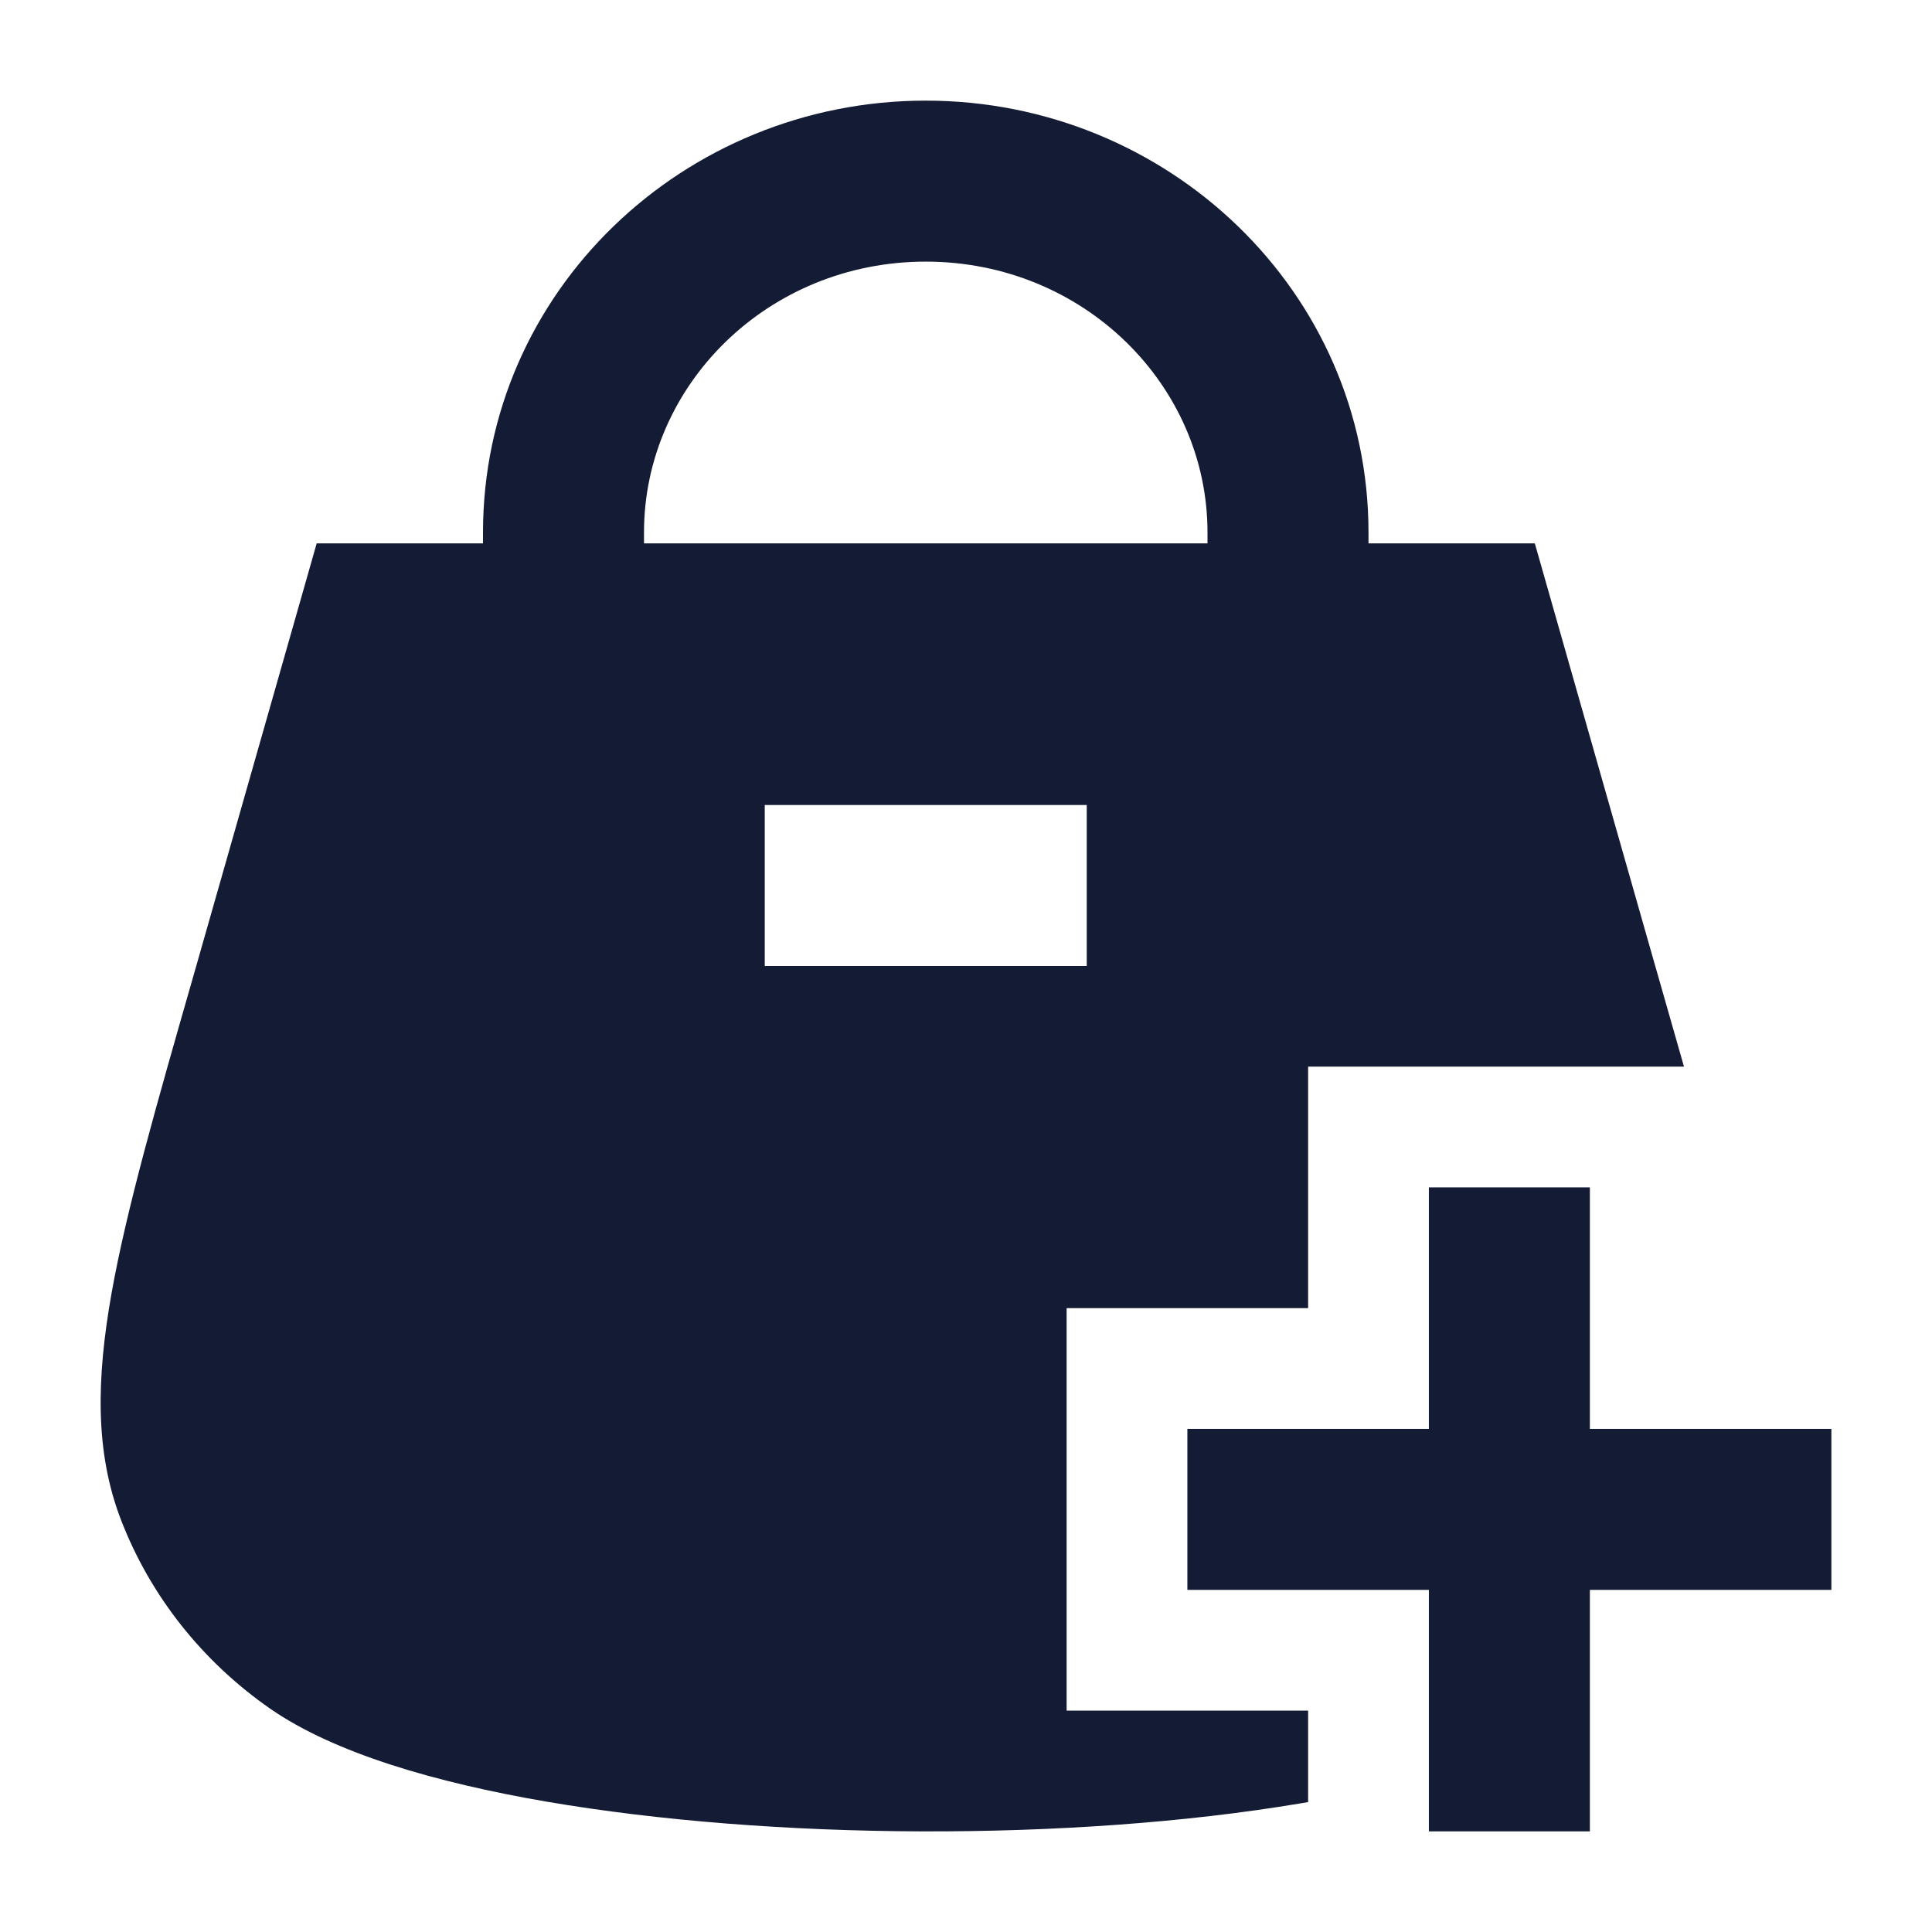 <svg width="24" height="24" viewBox="0 0 24 24" fill="none" xmlns="http://www.w3.org/2000/svg">
<path fill-rule="evenodd" clip-rule="evenodd" d="M11.5 3.25C9.538 3.25 8 4.785 8 6.614V7.75H6V6.614C6 3.623 8.492 1.25 11.5 1.25C14.508 1.25 17 3.623 17 6.614V7.75H15V6.614C15 4.785 13.462 3.25 11.5 3.25Z" fill="#141B34"/>
<path fill-rule="evenodd" clip-rule="evenodd" d="M19.75 19.75V22.75H17.75L17.75 19.75H14.75V17.75H17.75L17.75 14.75H19.75V17.75H22.75V19.75H19.75Z" fill="#141B34"/>
<path fill-rule="evenodd" clip-rule="evenodd" d="M20.571 12.032L20.583 12.073C20.702 12.487 20.814 12.879 20.919 13.25H16.25V16.25H13.25V21.25H16.25V22.386C16.215 22.392 16.179 22.398 16.144 22.404C14.723 22.642 13.081 22.755 11.453 22.75C9.825 22.745 8.191 22.621 6.786 22.38C5.412 22.144 4.153 21.778 3.358 21.227C2.516 20.642 1.869 19.828 1.504 18.883C1.179 18.041 1.197 17.132 1.385 16.069C1.571 15.023 1.943 13.726 2.417 12.073L3.934 6.75H19.066L20.571 12.032ZM13.5 12H9.5V10H13.5V12Z" fill="#141B34"/>
</svg>
